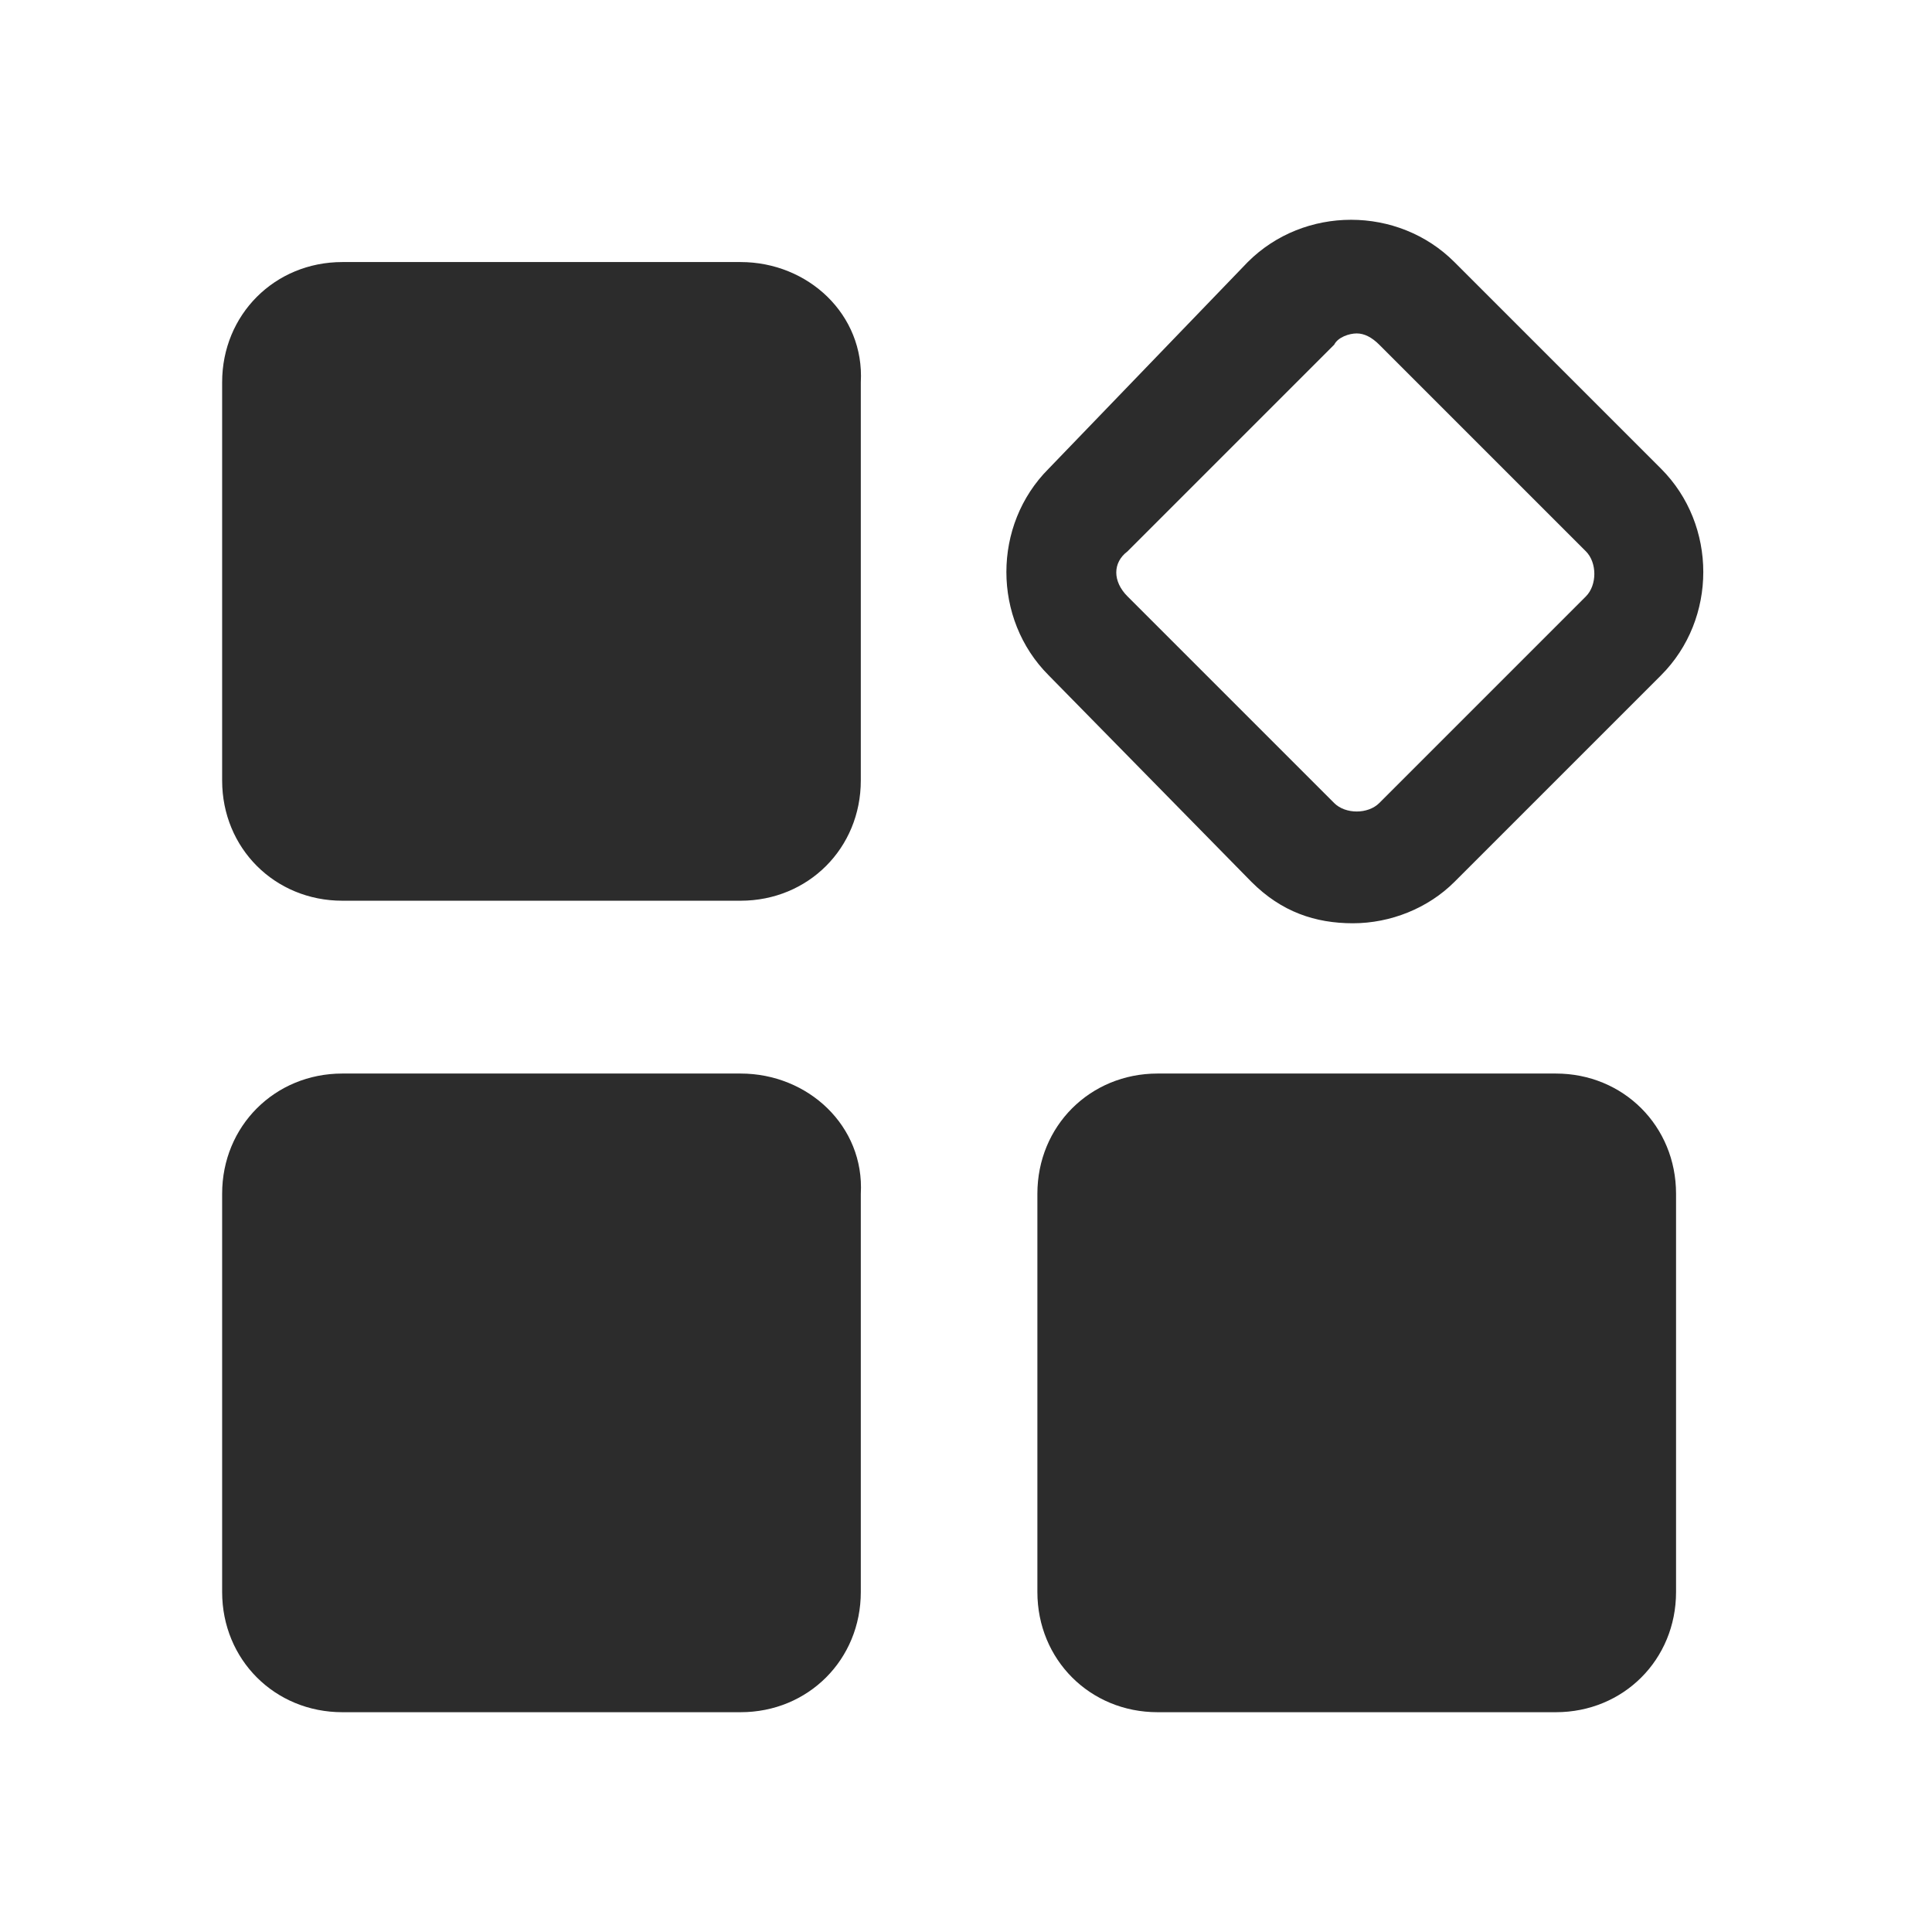 <?xml version="1.0" standalone="no"?><!DOCTYPE svg PUBLIC "-//W3C//DTD SVG 1.1//EN" "http://www.w3.org/Graphics/SVG/1.1/DTD/svg11.dtd"><svg t="1543901803316" class="icon" style="" viewBox="0 0 1024 1024" version="1.1" xmlns="http://www.w3.org/2000/svg" p-id="13225" xmlns:xlink="http://www.w3.org/1999/xlink" width="64" height="64"><defs><style type="text/css"></style></defs><path d="M392.526 138.894H181.456C145.614 138.894 117.737 166.771 117.737 202.613v211.07c0 35.842 27.877 63.719 63.719 63.719h211.07c35.842 0 63.719-27.877 63.719-63.719V202.613c1.991-35.842-27.877-63.719-63.719-63.719zM663.333 467.446c15.93 15.93 33.851 21.904 53.763 21.904 19.912 0 39.825-7.965 53.763-21.904l109.518-109.518c29.868-29.868 29.868-79.649 0-109.518l-109.518-109.518c-29.868-29.868-79.649-29.868-109.518 0L555.807 248.411c-29.868 29.868-29.868 79.649 0 109.518l107.526 109.518z m-65.711-175.228l109.518-109.518c1.991-3.982 7.965-5.974 11.947-5.974 3.982 0 7.965 1.991 11.947 5.974l109.518 109.518c5.974 5.974 5.974 17.921 0 23.895l-109.518 109.518c-5.974 5.974-17.921 5.974-23.895 0L597.623 316.113c-7.965-7.965-7.965-17.921 0-23.895zM392.526 568.999H181.456c-35.842 0-63.719 27.877-63.719 63.719v211.07c0 35.842 27.877 63.719 63.719 63.719h211.07c35.842 0 63.719-27.877 63.719-63.719V632.718c1.991-35.842-27.877-63.719-63.719-63.719zM824.623 568.999H613.553c-35.842 0-63.719 27.877-63.719 63.719v211.07c0 35.842 27.877 63.719 63.719 63.719h211.07c35.842 0 63.719-27.877 63.719-63.719V632.718c0-35.842-27.877-63.719-63.719-63.719z" fill="#2c2c2c" p-id="13226"></path></svg>